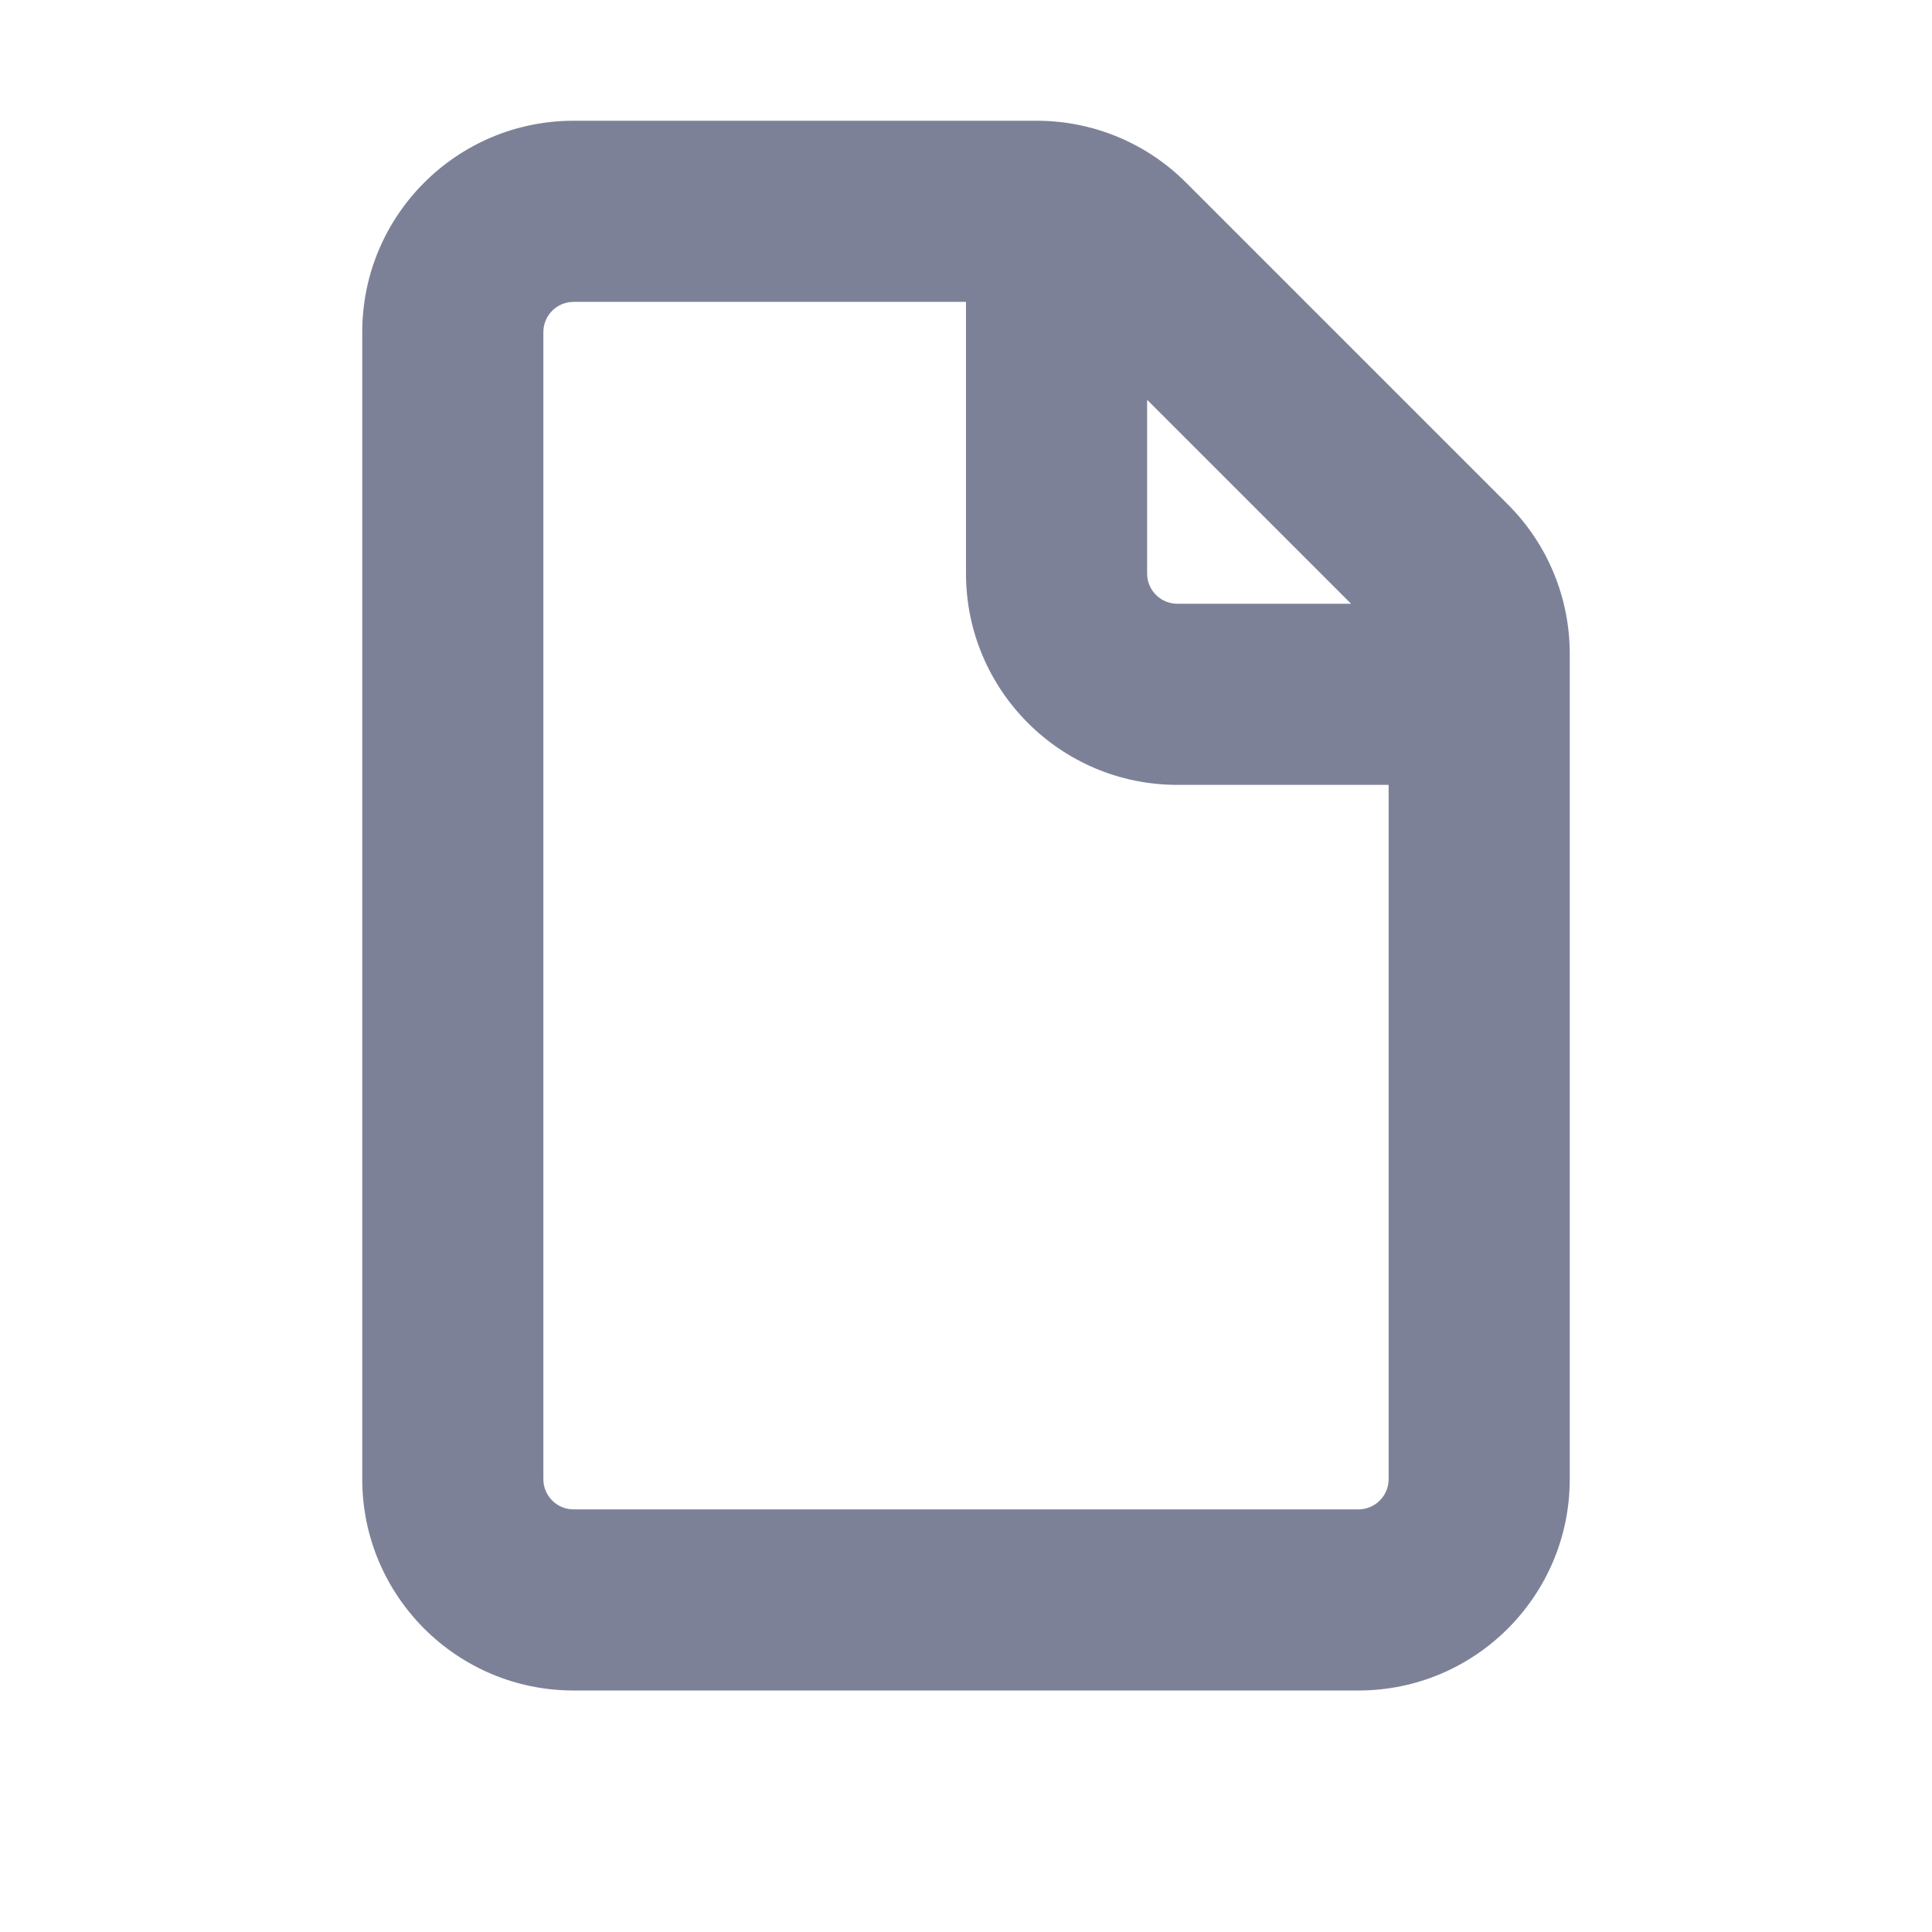 <svg width="16" height="16" viewBox="0 0 16 16" fill="none" xmlns="http://www.w3.org/2000/svg">
<path fill-rule="evenodd" clip-rule="evenodd" d="M4.75 1C3.784 1 3 1.784 3 2.75V12.25C3 13.216 3.784 14 4.75 14H11.25C12.216 14 13 13.216 13 12.25V5.414C13 4.95 12.816 4.505 12.487 4.177L9.823 1.513C9.495 1.184 9.05 1 8.586 1H4.75ZM4.5 2.75C4.5 2.612 4.612 2.5 4.75 2.5H8V4.75C8 5.716 8.784 6.5 9.75 6.5H11.5V12.25C11.5 12.388 11.388 12.5 11.25 12.5H4.75C4.612 12.5 4.5 12.388 4.5 12.25V2.75ZM11.189 5L9.5 3.311V4.75C9.5 4.888 9.612 5 9.75 5H11.189Z" fill="#7D8198"/>
</svg>
